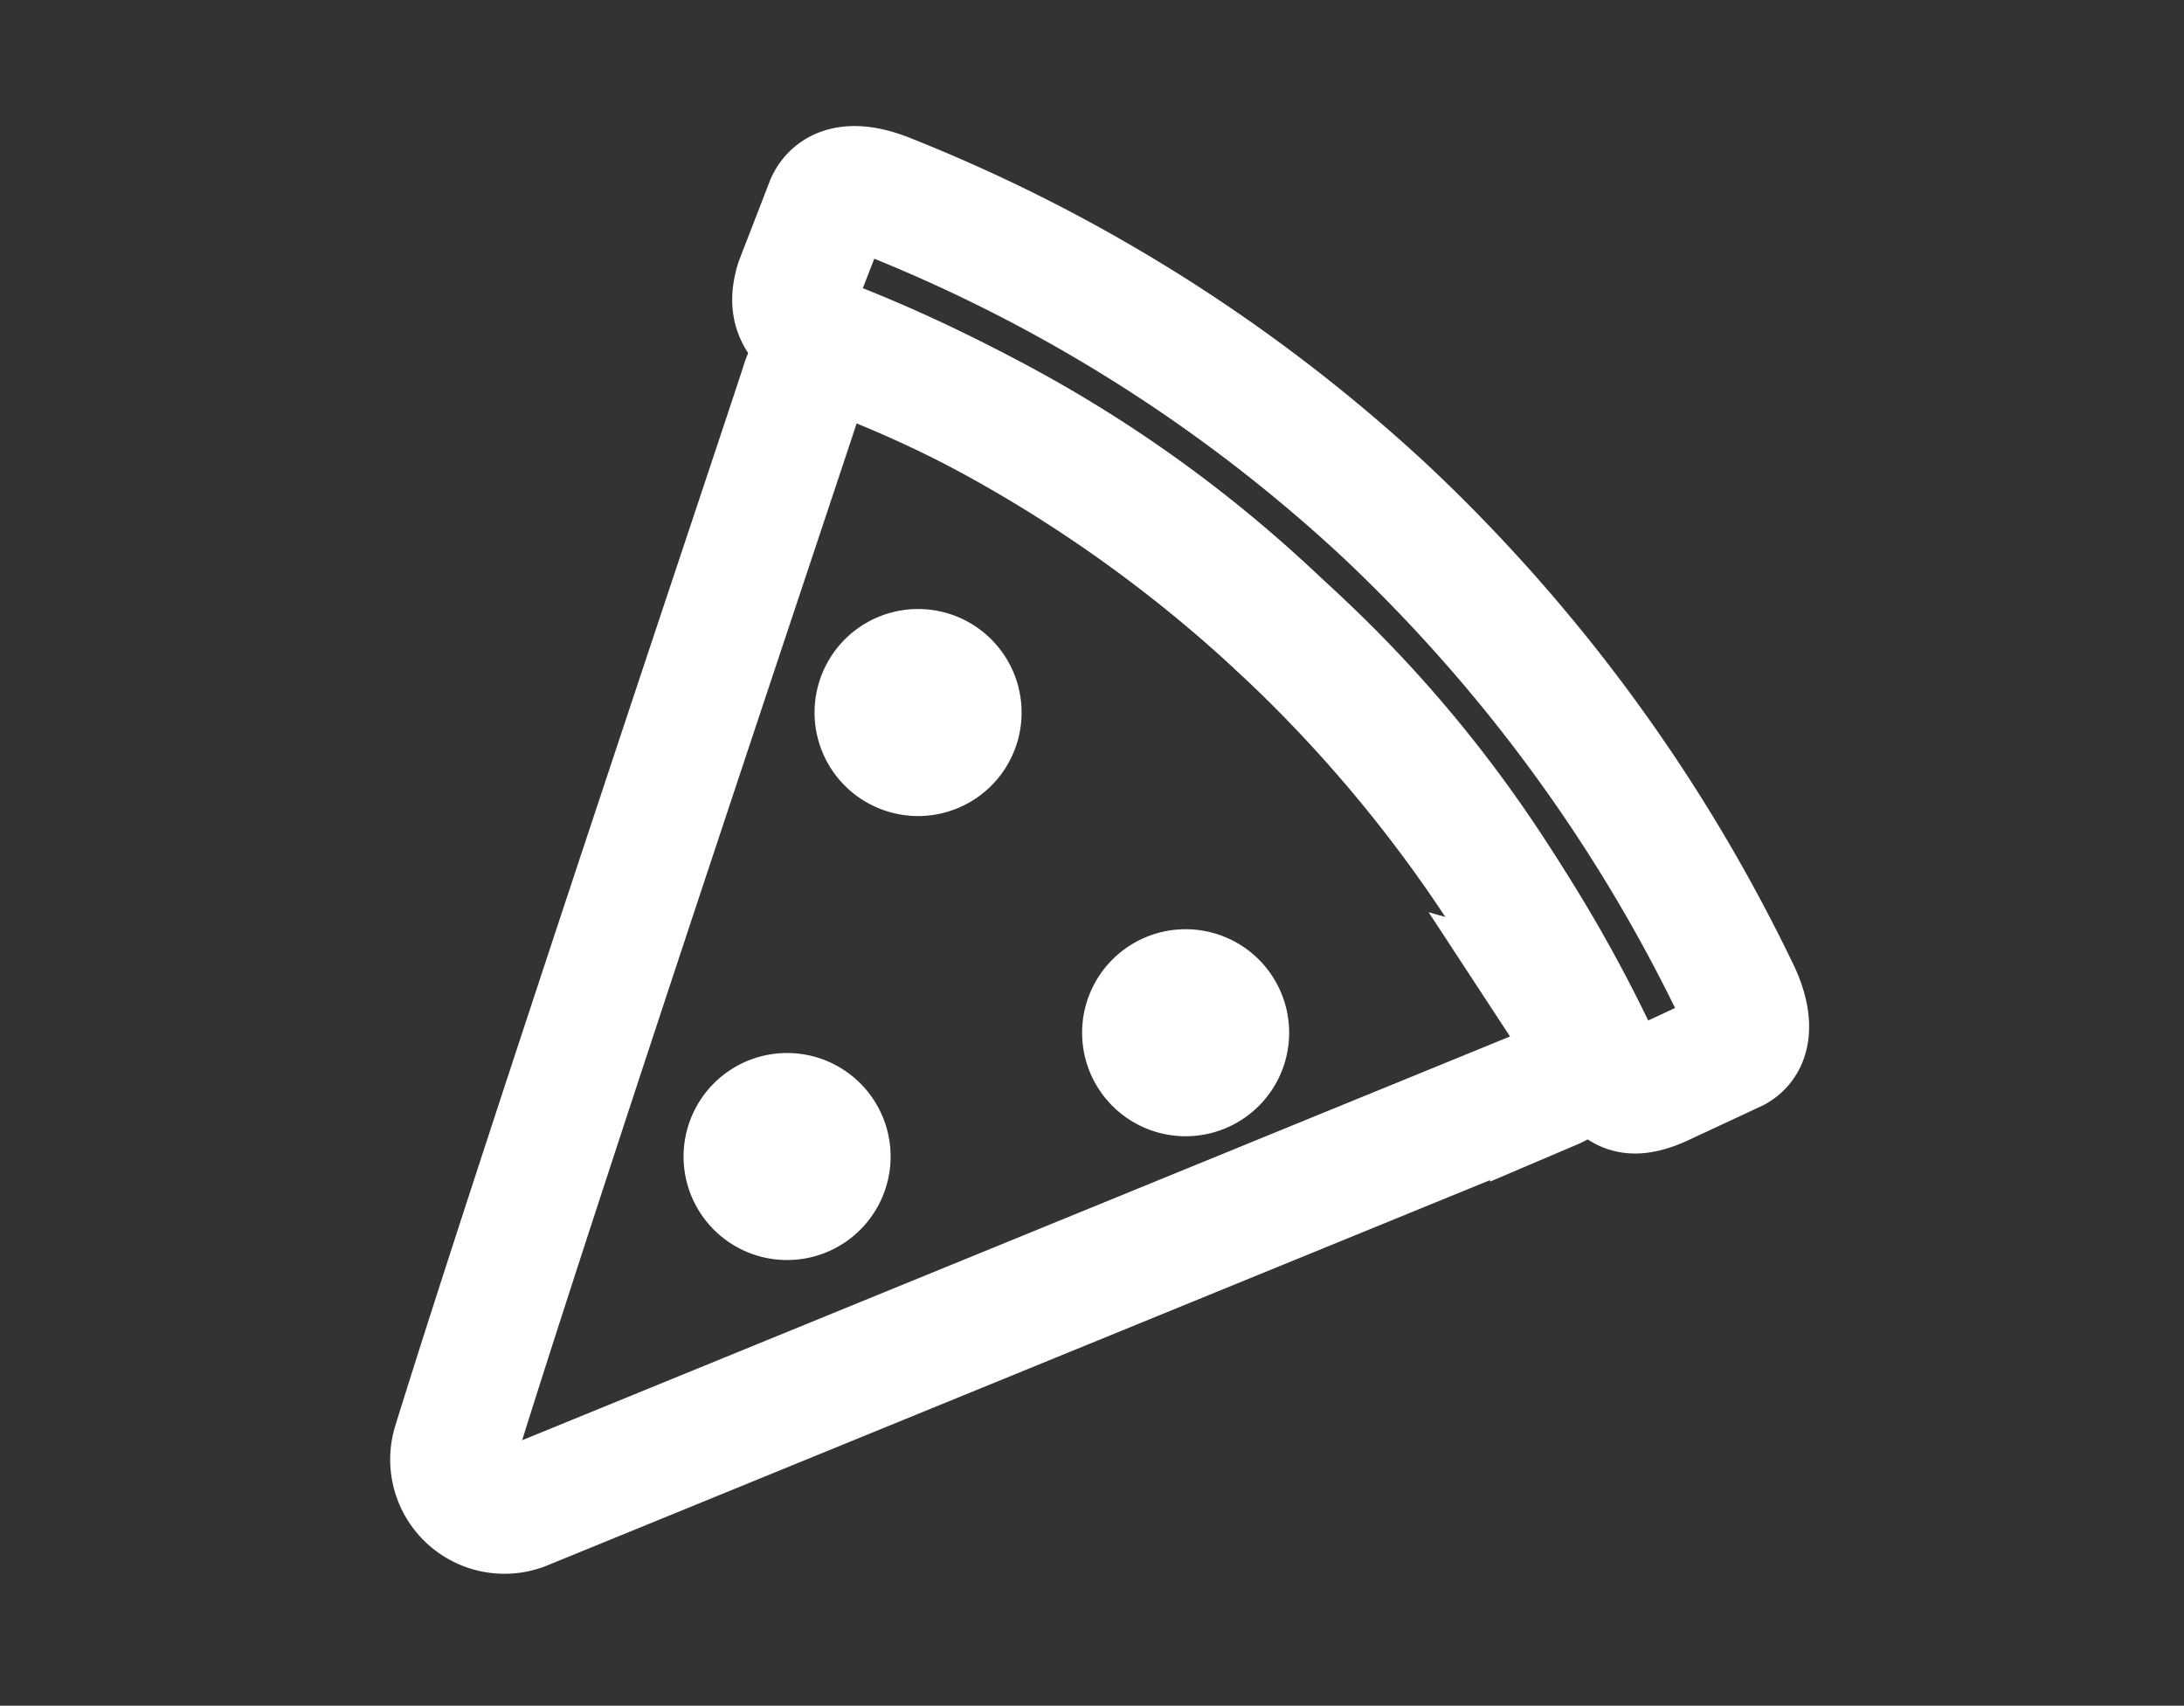 <svg xmlns="http://www.w3.org/2000/svg" width="39.178" height="30.601" viewBox="0 0 39.178 30.601">
  <rect x="0" y="0" width="39.178" height="30.601" fill="#333333" stroke="none"/>
  <g id="pizza-outline" transform="translate(16.736 1.605) rotate(43)">
    <path id="Trazado_433" data-name="Trazado 433" d="M17.961,1.571A22.432,22.432,0,0,0,9.328,0,23.092,23.092,0,0,0,.686,1.548C.218,1.74-.2,2.071.1,2.68c.244.5,6.15,13.511,8.394,18.154a.925.925,0,0,0,1.666,0l8.36-18.119a.83.83,0,0,0-.561-1.143Z" transform="translate(1.814 2.786)" fill="none" stroke="#fff" stroke-miterlimit="10" stroke-width="2.25"/>
    <path id="Trazado_434" data-name="Trazado 434" d="M21.61,2.012A29.211,29.211,0,0,0,11.142,0,28.662,28.662,0,0,0,.666,1.978c-.272.111-.782.369-.642.8l.561,1.4c.232.476.5.476.874.476a1.4,1.4,0,0,0,.423-.126,25.491,25.491,0,0,1,18.522,0,1.35,1.35,0,0,0,.423.126c.382,0,.6.127.871-.47l.566-1.4C22.38,2.437,21.974,2.157,21.61,2.012Z" transform="translate(0 0)" fill="none" stroke="#fff" stroke-miterlimit="10" stroke-width="2.25"/>
    <path id="Trazado_435" data-name="Trazado 435" d="M3.714,1.857A1.857,1.857,0,1,1,1.857,0,1.857,1.857,0,0,1,3.714,1.857Z" transform="translate(5.571 6.5)" fill="#fff"/>
    <path id="Trazado_436" data-name="Trazado 436" d="M3.714,1.857A1.857,1.857,0,1,1,1.857,0,1.857,1.857,0,0,1,3.714,1.857Z" transform="translate(12.999 7.428)" fill="#fff"/>
    <path id="Trazado_437" data-name="Trazado 437" d="M3.714,1.857A1.857,1.857,0,1,1,1.857,0,1.857,1.857,0,0,1,3.714,1.857Z" transform="translate(9.285 13.928)" fill="#fff"/>
  </g>
</svg>
